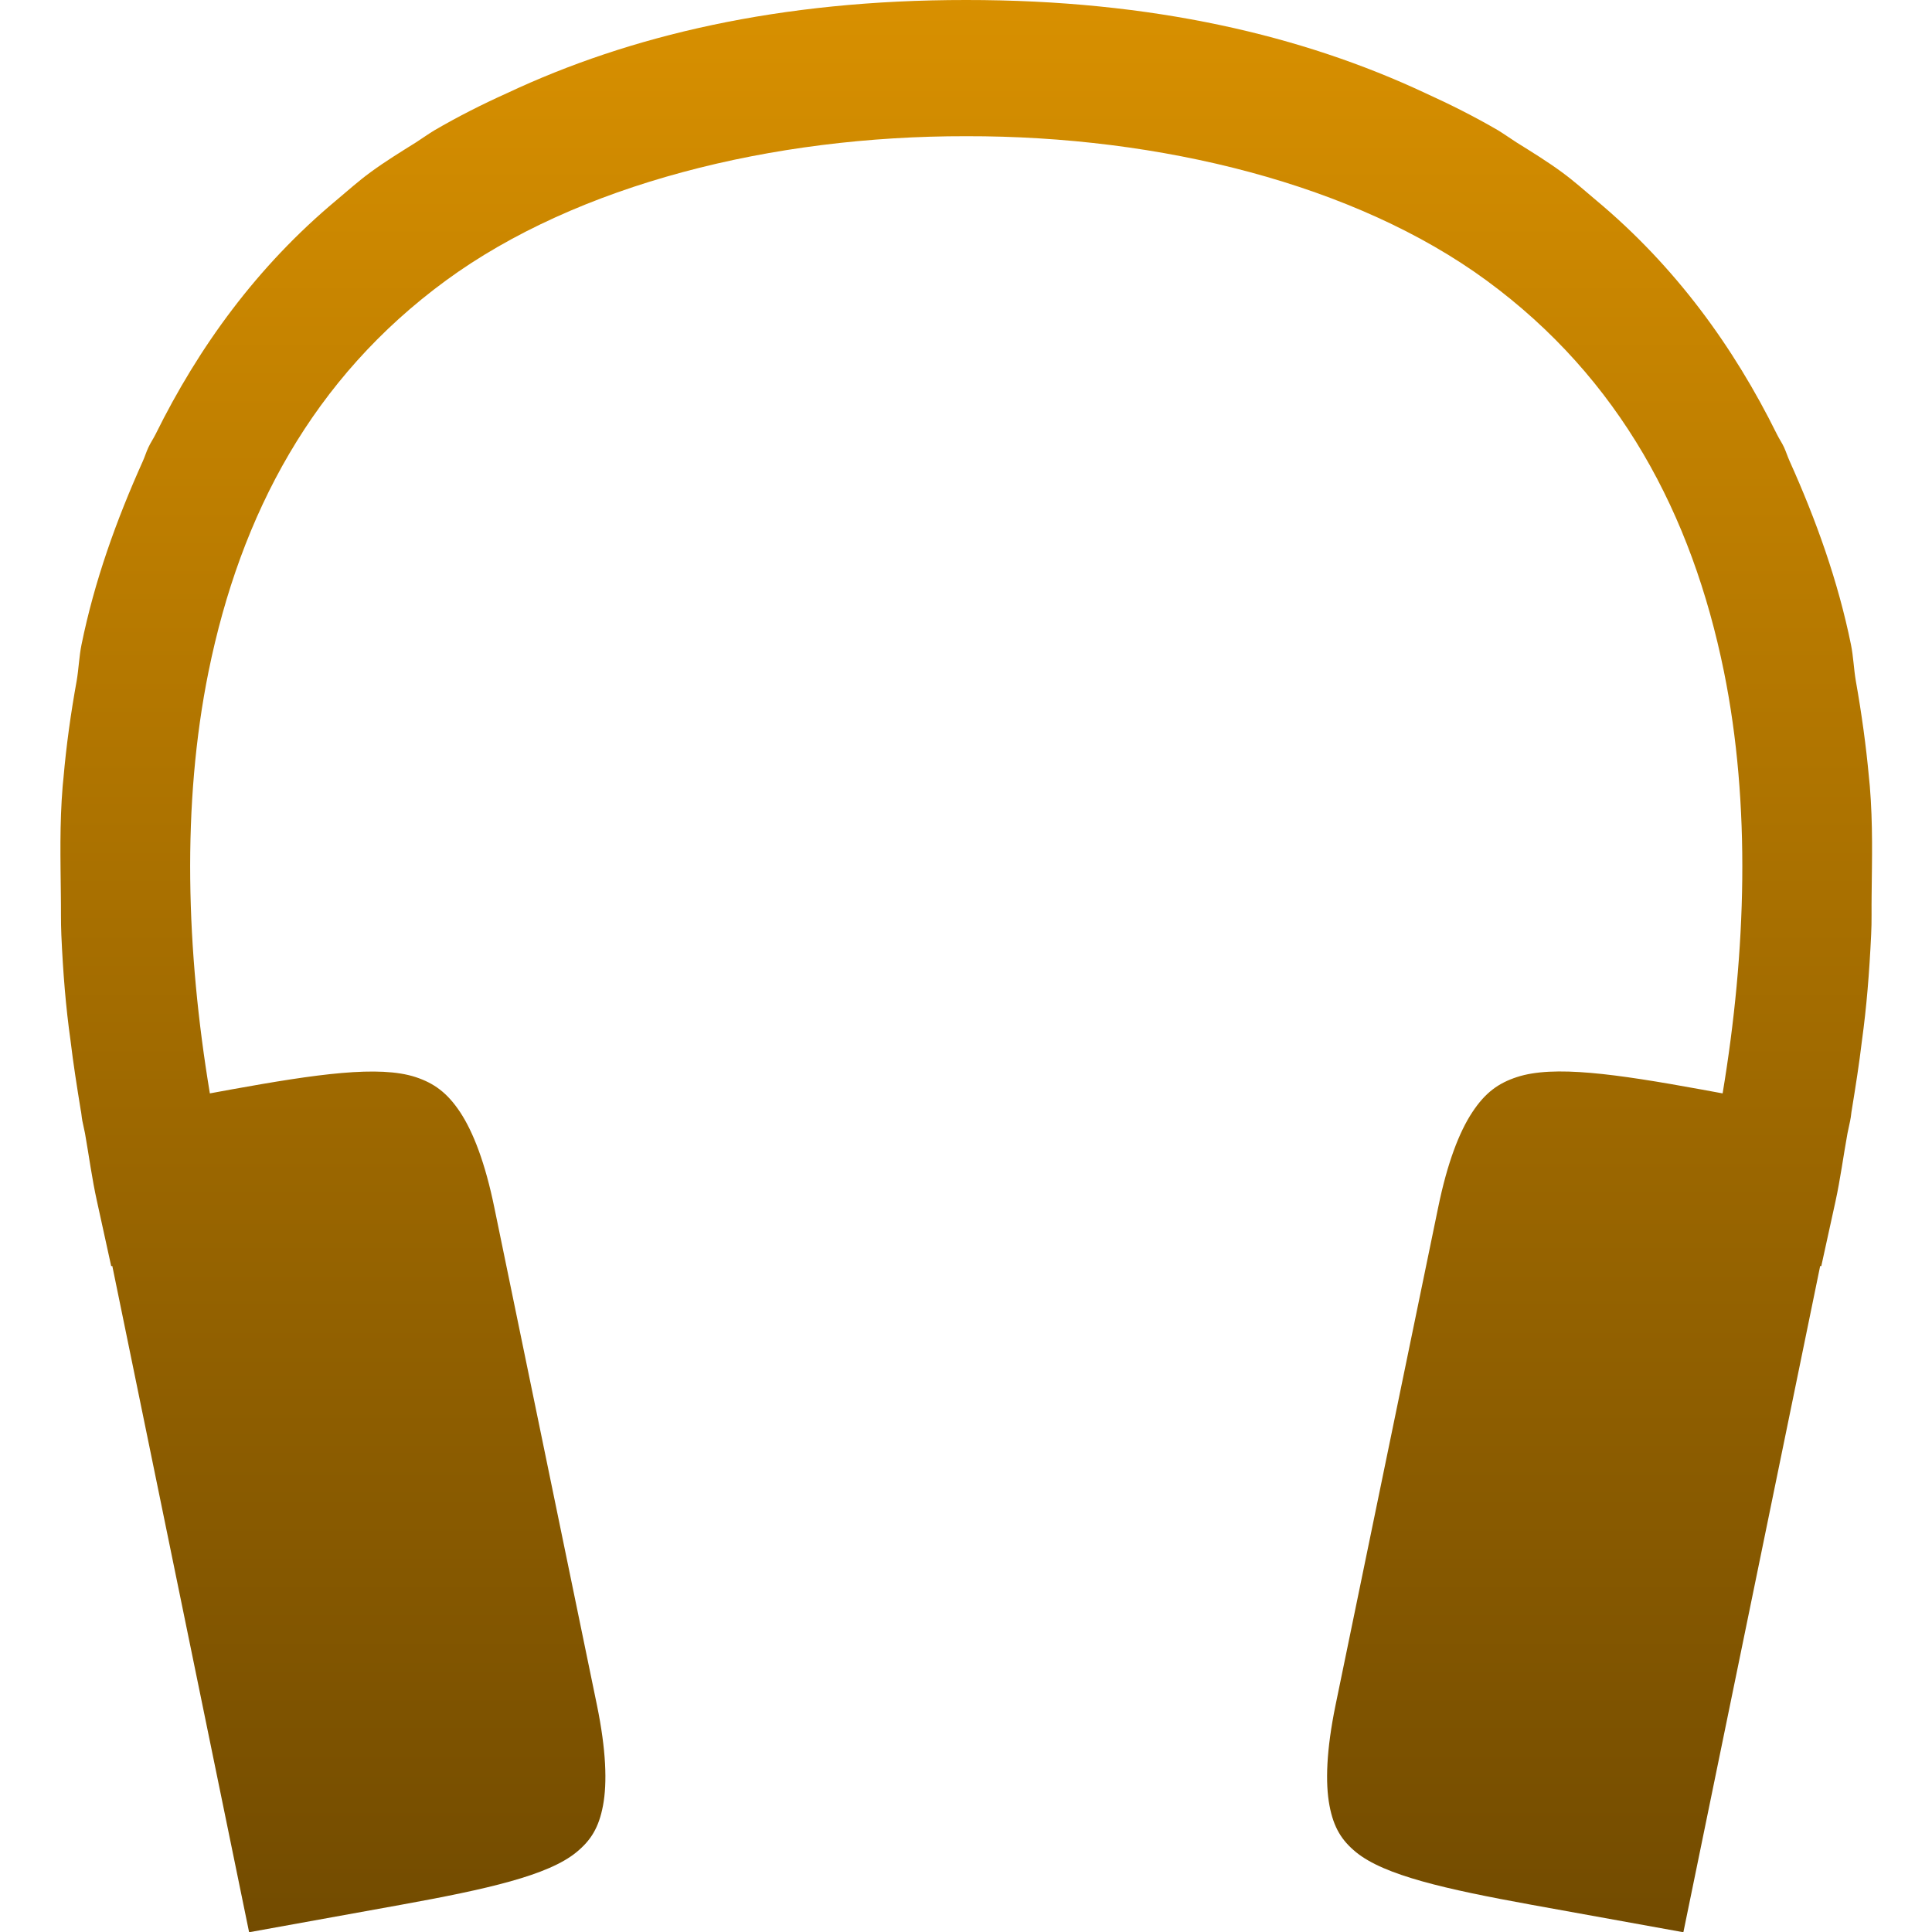 <svg xmlns="http://www.w3.org/2000/svg" width="16" height="16" version="1.1">
 <defs>
   <style id="current-color-scheme" type="text/css">
   .ColorScheme-Text { color: #939597; } .ColorScheme-Highlight { color:#5294e2; }
  </style>
  <linearGradient id="arrongin" x1="0%" x2="0%" y1="0%" y2="100%">
   <stop offset="0%" style="stop-color:#dd9b44; stop-opacity:1"/>
   <stop offset="100%" style="stop-color:#ad6c16; stop-opacity:1"/>
  </linearGradient>
  <linearGradient id="aurora" x1="0%" x2="0%" y1="0%" y2="100%">
   <stop offset="0%" style="stop-color:#09D4DF; stop-opacity:1"/>
   <stop offset="100%" style="stop-color:#9269F4; stop-opacity:1"/>
  </linearGradient>
  <linearGradient id="cyberneon" x1="0%" x2="0%" y1="0%" y2="100%">
    <stop offset="0" style="stop-color:#0abdc6; stop-opacity:1"/>
    <stop offset="1" style="stop-color:#ea00d9; stop-opacity:1"/>
  </linearGradient>
  <linearGradient id="fitdance" x1="0%" x2="0%" y1="0%" y2="100%">
   <stop offset="0%" style="stop-color:#1AD6AB; stop-opacity:1"/>
   <stop offset="100%" style="stop-color:#329DB6; stop-opacity:1"/>
  </linearGradient>
  <linearGradient id="oomox" x1="0%" x2="0%" y1="0%" y2="100%">
   <stop offset="0%" style="stop-color:#d89000; stop-opacity:1"/>
   <stop offset="100%" style="stop-color:#724b00; stop-opacity:1"/>
  </linearGradient>
  <linearGradient id="rainblue" x1="0%" x2="0%" y1="0%" y2="100%">
   <stop offset="0%" style="stop-color:#00F260; stop-opacity:1"/>
   <stop offset="100%" style="stop-color:#0575E6; stop-opacity:1"/>
  </linearGradient>
  <linearGradient id="sunrise" x1="0%" x2="0%" y1="0%" y2="100%">
   <stop offset="0%" style="stop-color: #FF8501; stop-opacity:1"/>
   <stop offset="100%" style="stop-color: #FFCB01; stop-opacity:1"/>
  </linearGradient>
  <linearGradient id="telinkrin" x1="0%" x2="0%" y1="0%" y2="100%">
   <stop offset="0%" style="stop-color: #b2ced6; stop-opacity:1"/>
   <stop offset="100%" style="stop-color: #6da5b7; stop-opacity:1"/>
  </linearGradient>
  <linearGradient id="60spsycho" x1="0%" x2="0%" y1="0%" y2="100%">
   <stop offset="0%" style="stop-color: #df5940; stop-opacity:1"/>
   <stop offset="25%" style="stop-color: #d8d15f; stop-opacity:1"/>
   <stop offset="50%" style="stop-color: #e9882a; stop-opacity:1"/>
   <stop offset="100%" style="stop-color: #279362; stop-opacity:1"/>
  </linearGradient>
  <linearGradient id="90ssummer" x1="0%" x2="0%" y1="0%" y2="100%">
   <stop offset="0%" style="stop-color: #f618c7; stop-opacity:1"/>
   <stop offset="20%" style="stop-color: #94ffab; stop-opacity:1"/>
   <stop offset="50%" style="stop-color: #fbfd54; stop-opacity:1"/>
   <stop offset="100%" style="stop-color: #0f83ae; stop-opacity:1"/>
  </linearGradient>
 </defs>
 <path fill="url(#oomox)" class="ColorScheme-Text" d="M 8.001,-3.9765859e-6 C 6.456,-9.0397659e-4 5.212,0.295 4.2,0.771 c -0.207,0.093 -0.408,0.195 -0.602,0.308 -0.053,0.032 -0.1,0.066 -0.151,0.099 -0.128,0.08 -0.257,0.159 -0.378,0.248 -0.1,0.073 -0.19,0.154 -0.283,0.232 -0.658,0.549 -1.14,1.215 -1.498,1.939 -0.018,0.036 -0.042,0.071 -0.059,0.108 -0.018,0.038 -0.029,0.076 -0.046,0.114 -0.22,0.489 -0.401,0.994 -0.508,1.52 -0.02,0.098 -0.023,0.2 -0.04,0.299 -0.049,0.27 -0.086,0.537 -0.109,0.801 -0.002,0.024 -0.004,0.047 -0.007,0.071 -0.026,0.317 -0.018,0.605 -0.015,0.902 0.002,0.11 -8.6e-4,0.219 0.004,0.329 0.014,0.317 0.037,0.6 0.076,0.876 0.023,0.193 0.053,0.382 0.084,0.573 0.006,0.025 0.008,0.061 0.013,0.086 v 0.002 l 0.023,0.108 c 0.033,0.187 0.058,0.378 0.099,0.562 l 0.118,0.538 0.009,-0.002 1.133,5.518 1.261,-0.228 c 0.71,-0.129 1.215,-0.242 1.45,-0.435 0.118,-0.097 0.185,-0.201 0.22,-0.387 0.035,-0.186 0.026,-0.458 -0.05,-0.829 l -0.85,-4.122 c -0.076,-0.371 -0.175,-0.626 -0.283,-0.79 -0.108,-0.163 -0.218,-0.241 -0.369,-0.291 -0.303,-0.099 -0.816,-0.026 -1.53,0.103 l -0.174,0.032 c -0.196,-1.178 -0.234,-2.394 -0.011,-3.493 0.265,-1.303 0.863,-2.431 1.966,-3.239 1.087,-0.796 2.703,-1.198 4.309,-1.195 1.606,-0.003 3.222,0.398 4.309,1.195 1.103,0.809 1.701,1.936 1.966,3.239 0.223,1.1 0.185,2.316 -0.011,3.493 l -0.174,-0.032 c -0.714,-0.13 -1.226,-0.203 -1.53,-0.103 -0.152,0.05 -0.261,0.127 -0.369,0.291 -0.108,0.163 -0.207,0.419 -0.283,0.79 l -0.85,4.122 c -0.076,0.371 -0.085,0.642 -0.05,0.829 0.035,0.186 0.103,0.291 0.22,0.387 0.235,0.192 0.741,0.306 1.45,0.435 l 1.261,0.228 1.133,-5.518 0.009,0.002 0.118,-0.538 c 0.04,-0.184 0.065,-0.375 0.099,-0.562 l 0.023,-0.108 v -0.002 c 0.006,-0.025 0.008,-0.061 0.013,-0.086 0.031,-0.19 0.061,-0.38 0.084,-0.573 0.038,-0.276 0.061,-0.559 0.076,-0.876 0.006,-0.11 0.002,-0.219 0.004,-0.329 0.003,-0.297 0.011,-0.585 -0.015,-0.902 -0.002,-0.024 -0.004,-0.047 -0.007,-0.071 -0.024,-0.263 -0.061,-0.53 -0.109,-0.801 -0.017,-0.099 -0.02,-0.201 -0.04,-0.299 -0.107,-0.526 -0.288,-1.031 -0.508,-1.52 -0.017,-0.038 -0.029,-0.076 -0.046,-0.114 -0.017,-0.037 -0.041,-0.071 -0.059,-0.108 -0.358,-0.724 -0.84,-1.39 -1.498,-1.939 -0.093,-0.078 -0.183,-0.159 -0.283,-0.232 -0.121,-0.089 -0.25,-0.168 -0.378,-0.248 -0.051,-0.033 -0.099,-0.067 -0.151,-0.099 -0.194,-0.113 -0.395,-0.214 -0.602,-0.308 C 10.789,0.295 9.544,-9.0397659e-4 8,-3.9765859e-6 Z"/>
</svg>
